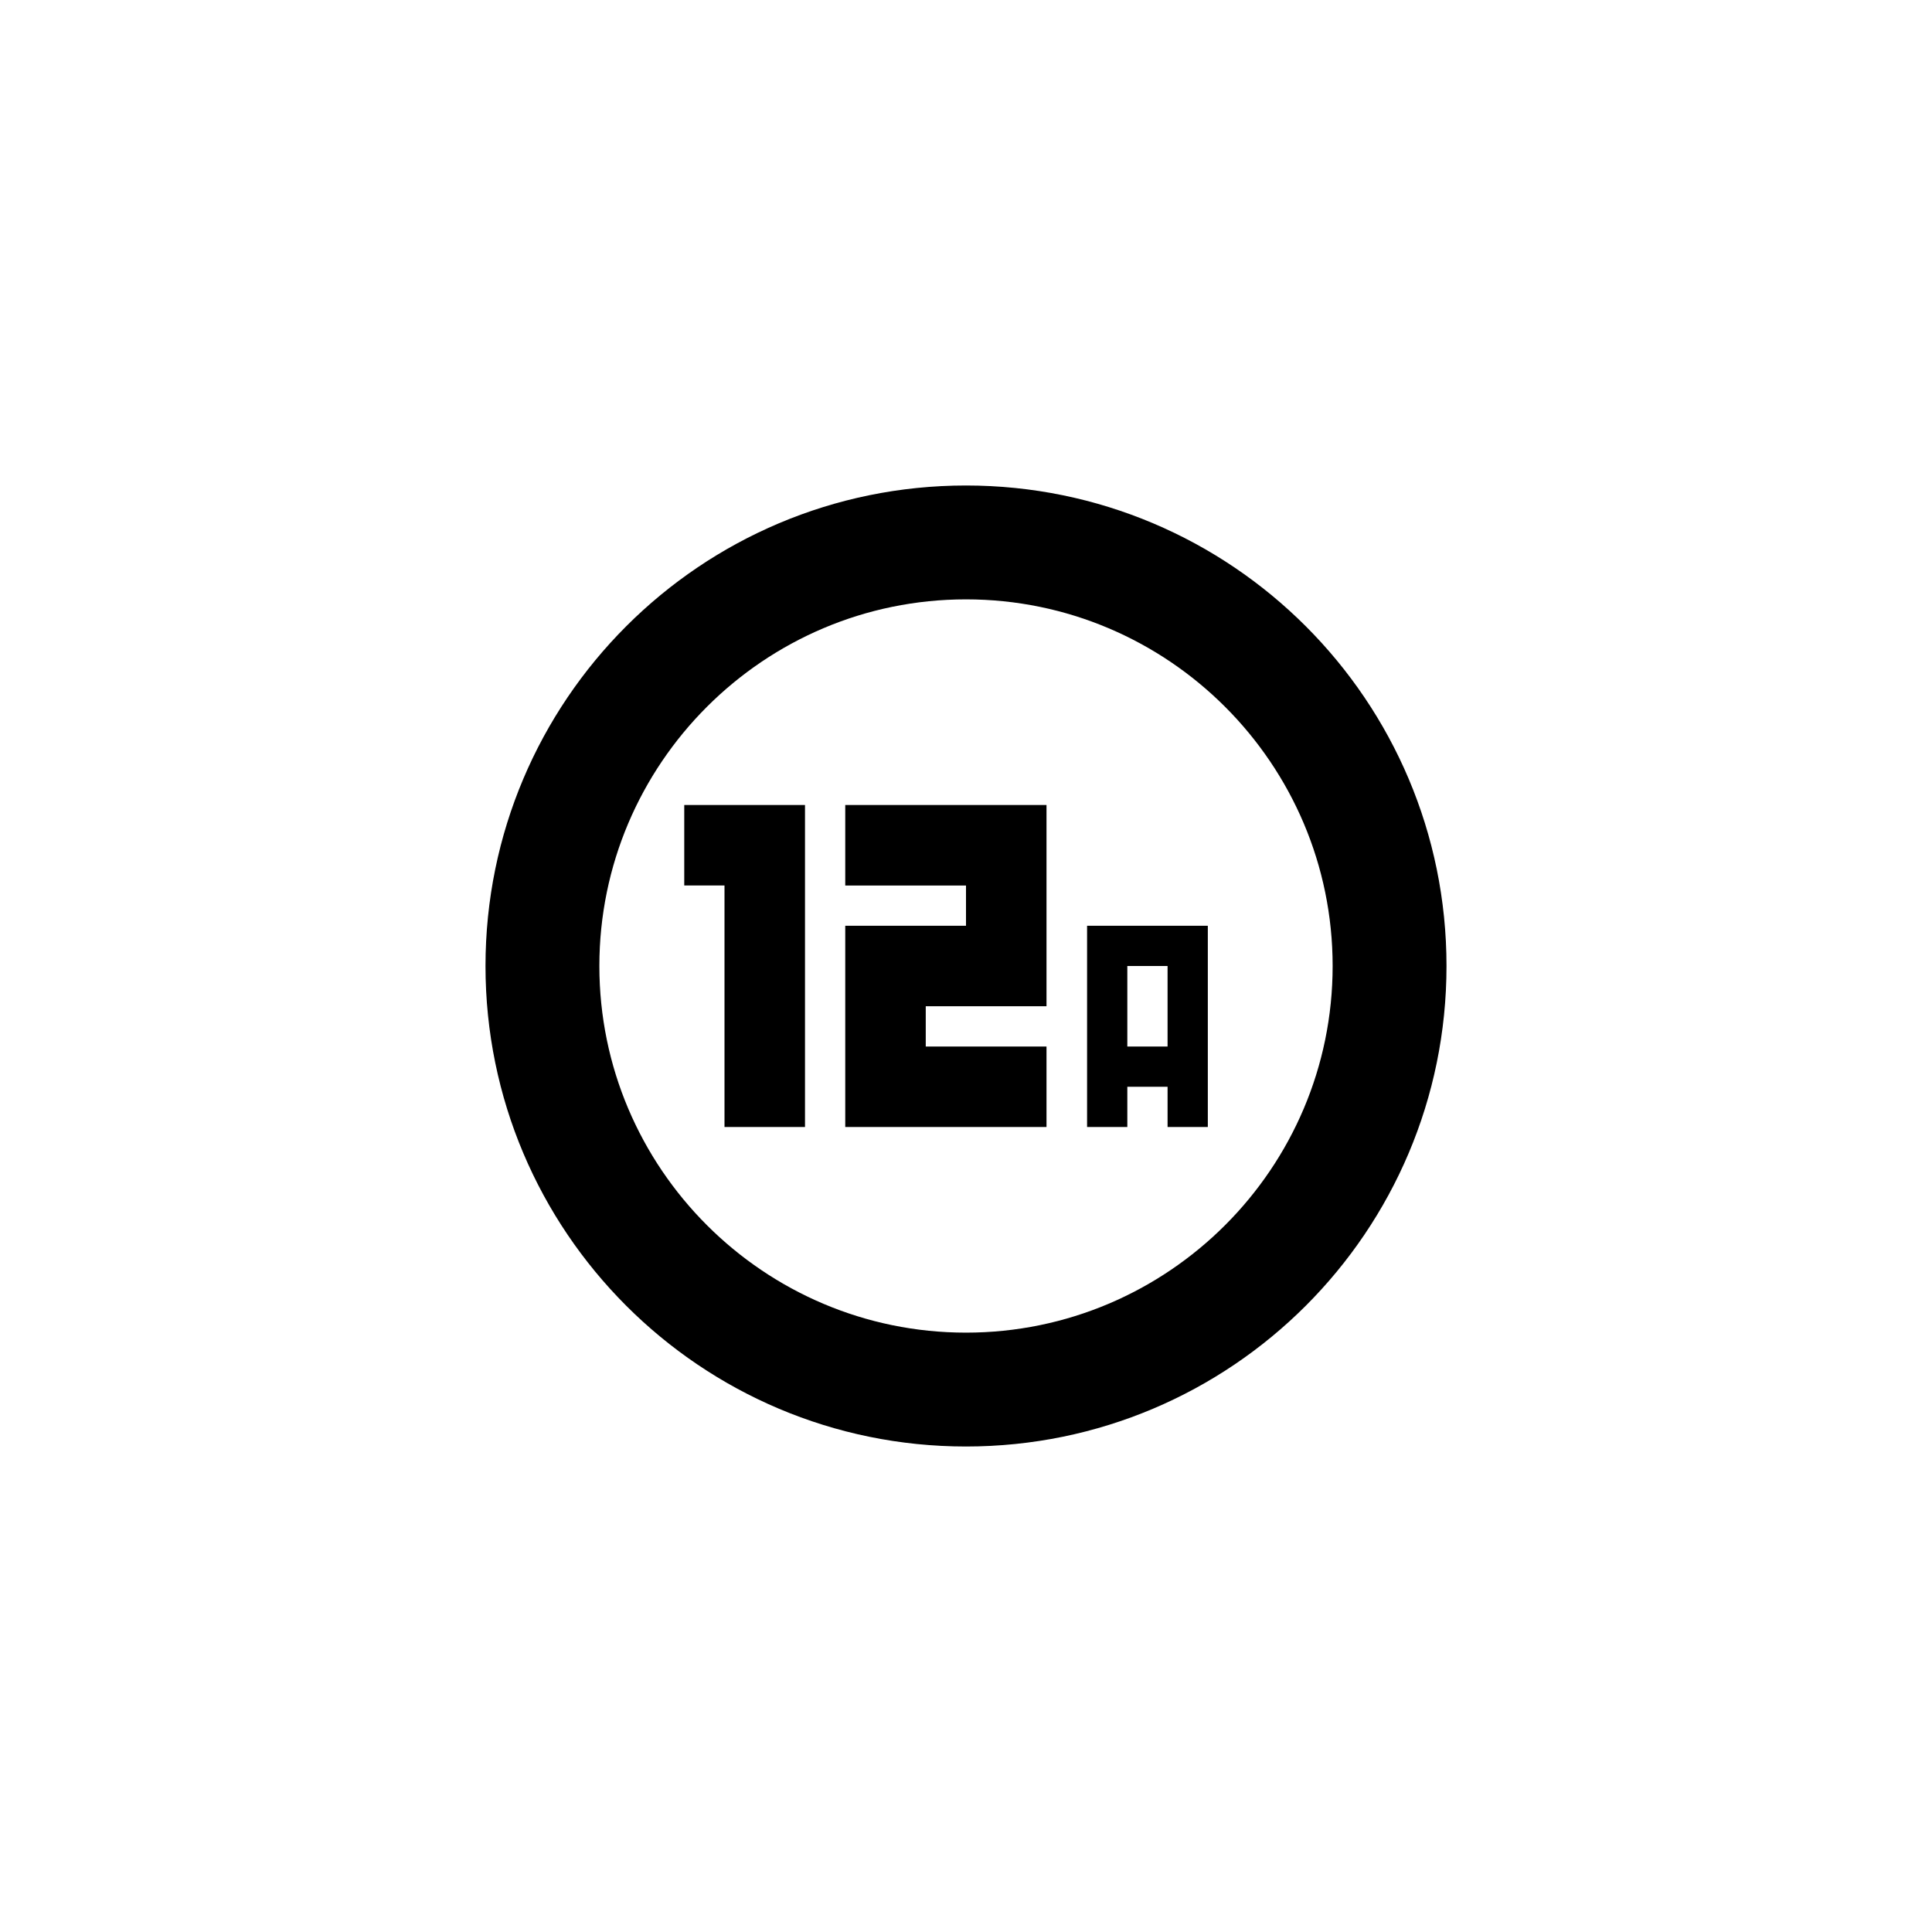 <?xml version="1.0" encoding="utf-8"?>
<!-- Generator: Adobe Illustrator 16.0.3, SVG Export Plug-In . SVG Version: 6.00 Build 0)  -->
<!DOCTYPE svg PUBLIC "-//W3C//DTD SVG 1.1//EN" "http://www.w3.org/Graphics/SVG/1.1/DTD/svg11.dtd">
<svg version="1.1" id="Ebene_1" xmlns="http://www.w3.org/2000/svg" xmlns:xlink="http://www.w3.org/1999/xlink" x="0px" y="0px"
	 width="48px" height="48px" viewBox="0 0 48 48" enable-background="new 0 0 48 48" xml:space="preserve">
<g id="glyphicons">
	<g id="uk-rat-12a">
		<path d="M30.008,23v5h-1v-1h-1v1h-1v-5H30.008z M29.008,24h-1v2h1V24z M24,14.891c5.023,0,9.109,4.086,9.109,9.109
			c0,5.023-4.086,9.109-9.109,9.109c-5.023,0-9.109-4.086-9.109-9.109C14.891,18.977,18.977,14.891,24,14.891 M24,12.062
			c-6.593,0-11.938,5.345-11.938,11.938S17.407,35.938,24,35.938S35.938,30.593,35.938,24S30.593,12.062,24,12.062L24,12.062z
			 M18,22h-1v-2h3v8h-2V22z M26,20v5h-3v1h3v2h-5v-5h3v-1h-3v-2H26z"/>
	</g>
</g>
<g id="Layer_2">
</g>
</svg>
